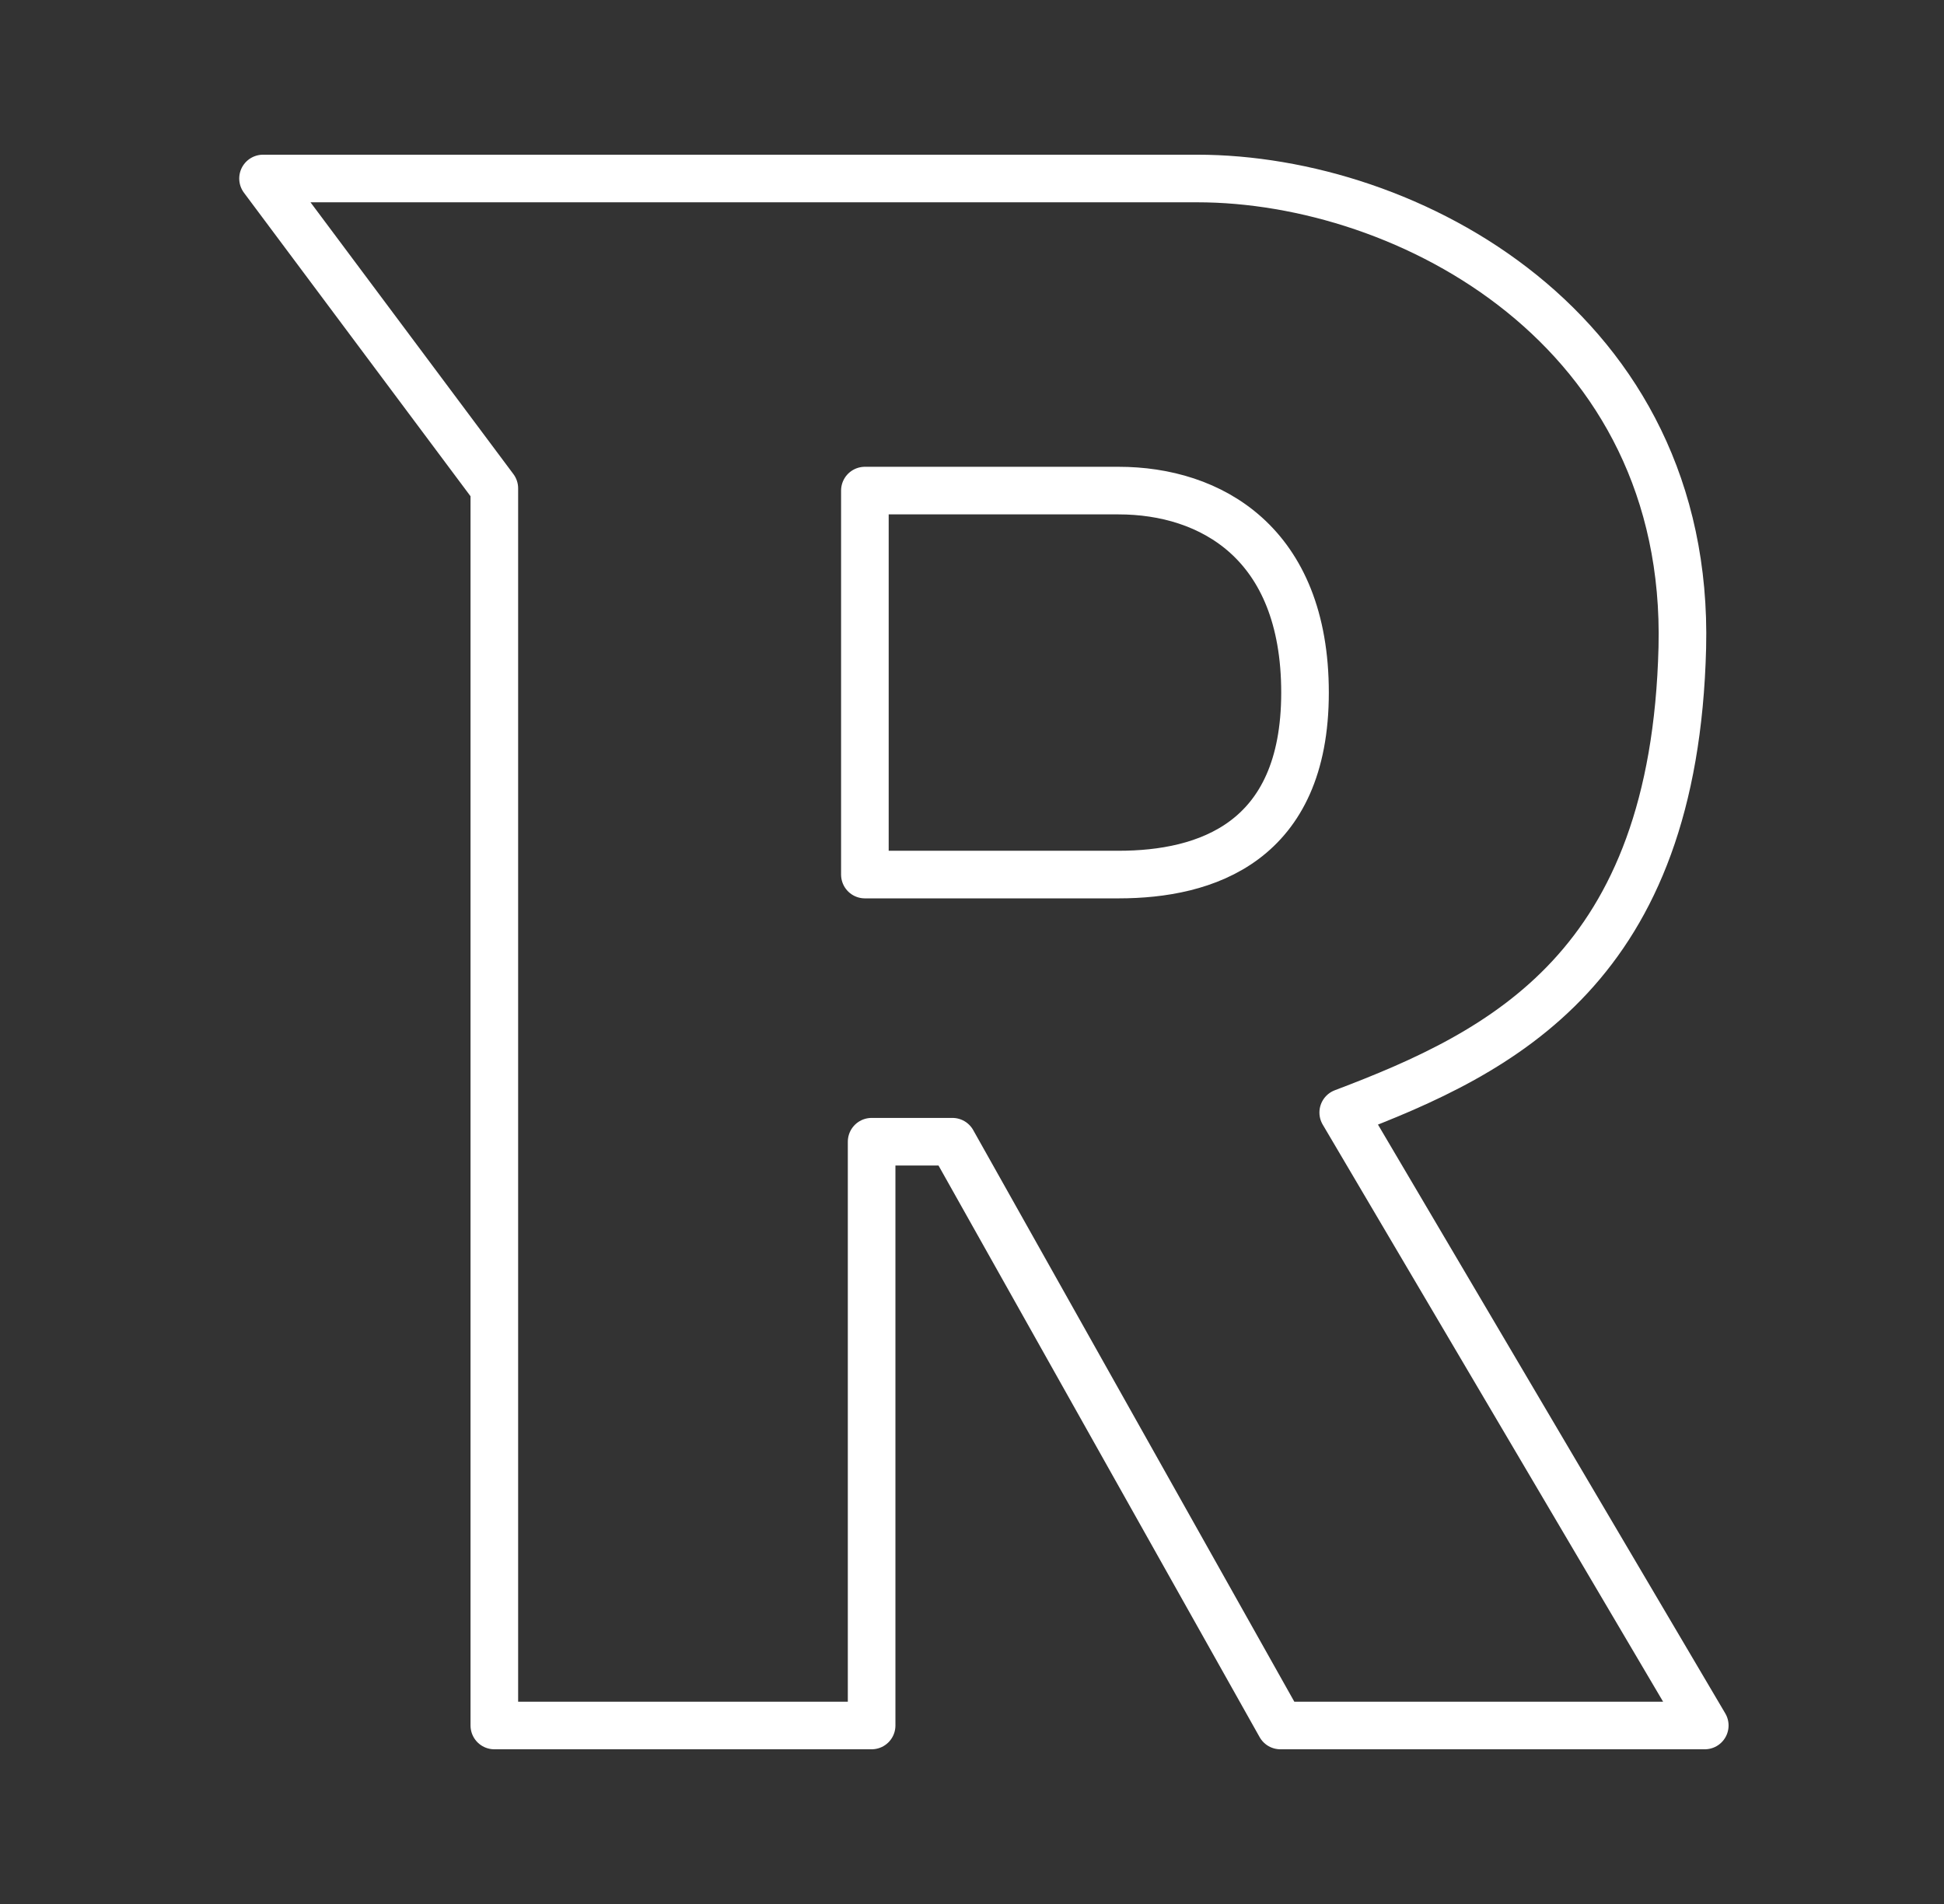 <svg width="49" height="48" viewBox="0 0 49 48" fill="none" xmlns="http://www.w3.org/2000/svg">
<rect x="0" y="0" width="49" height="48" fill="#333333" stroke="none"/>
<path d="M21.8 12.368V22.048H28.196C30.384 22.048 32.894 21.249 32.894 17.462C32.894 13.675 30.506 12.368 28.196 12.368H21.8ZM6.63 4.5L12.46 12.311V43.5H21.97V28.783H24.007L32.273 43.5H42.97L33.857 28.047C37.911 26.513 42.202 24.37 42.404 16.33C42.605 8.29 35.49 4.5 30.177 4.5H6.63Z" stroke="white" stroke-width="1.2" stroke-linecap="round" stroke-linejoin="round"/>
</svg>
